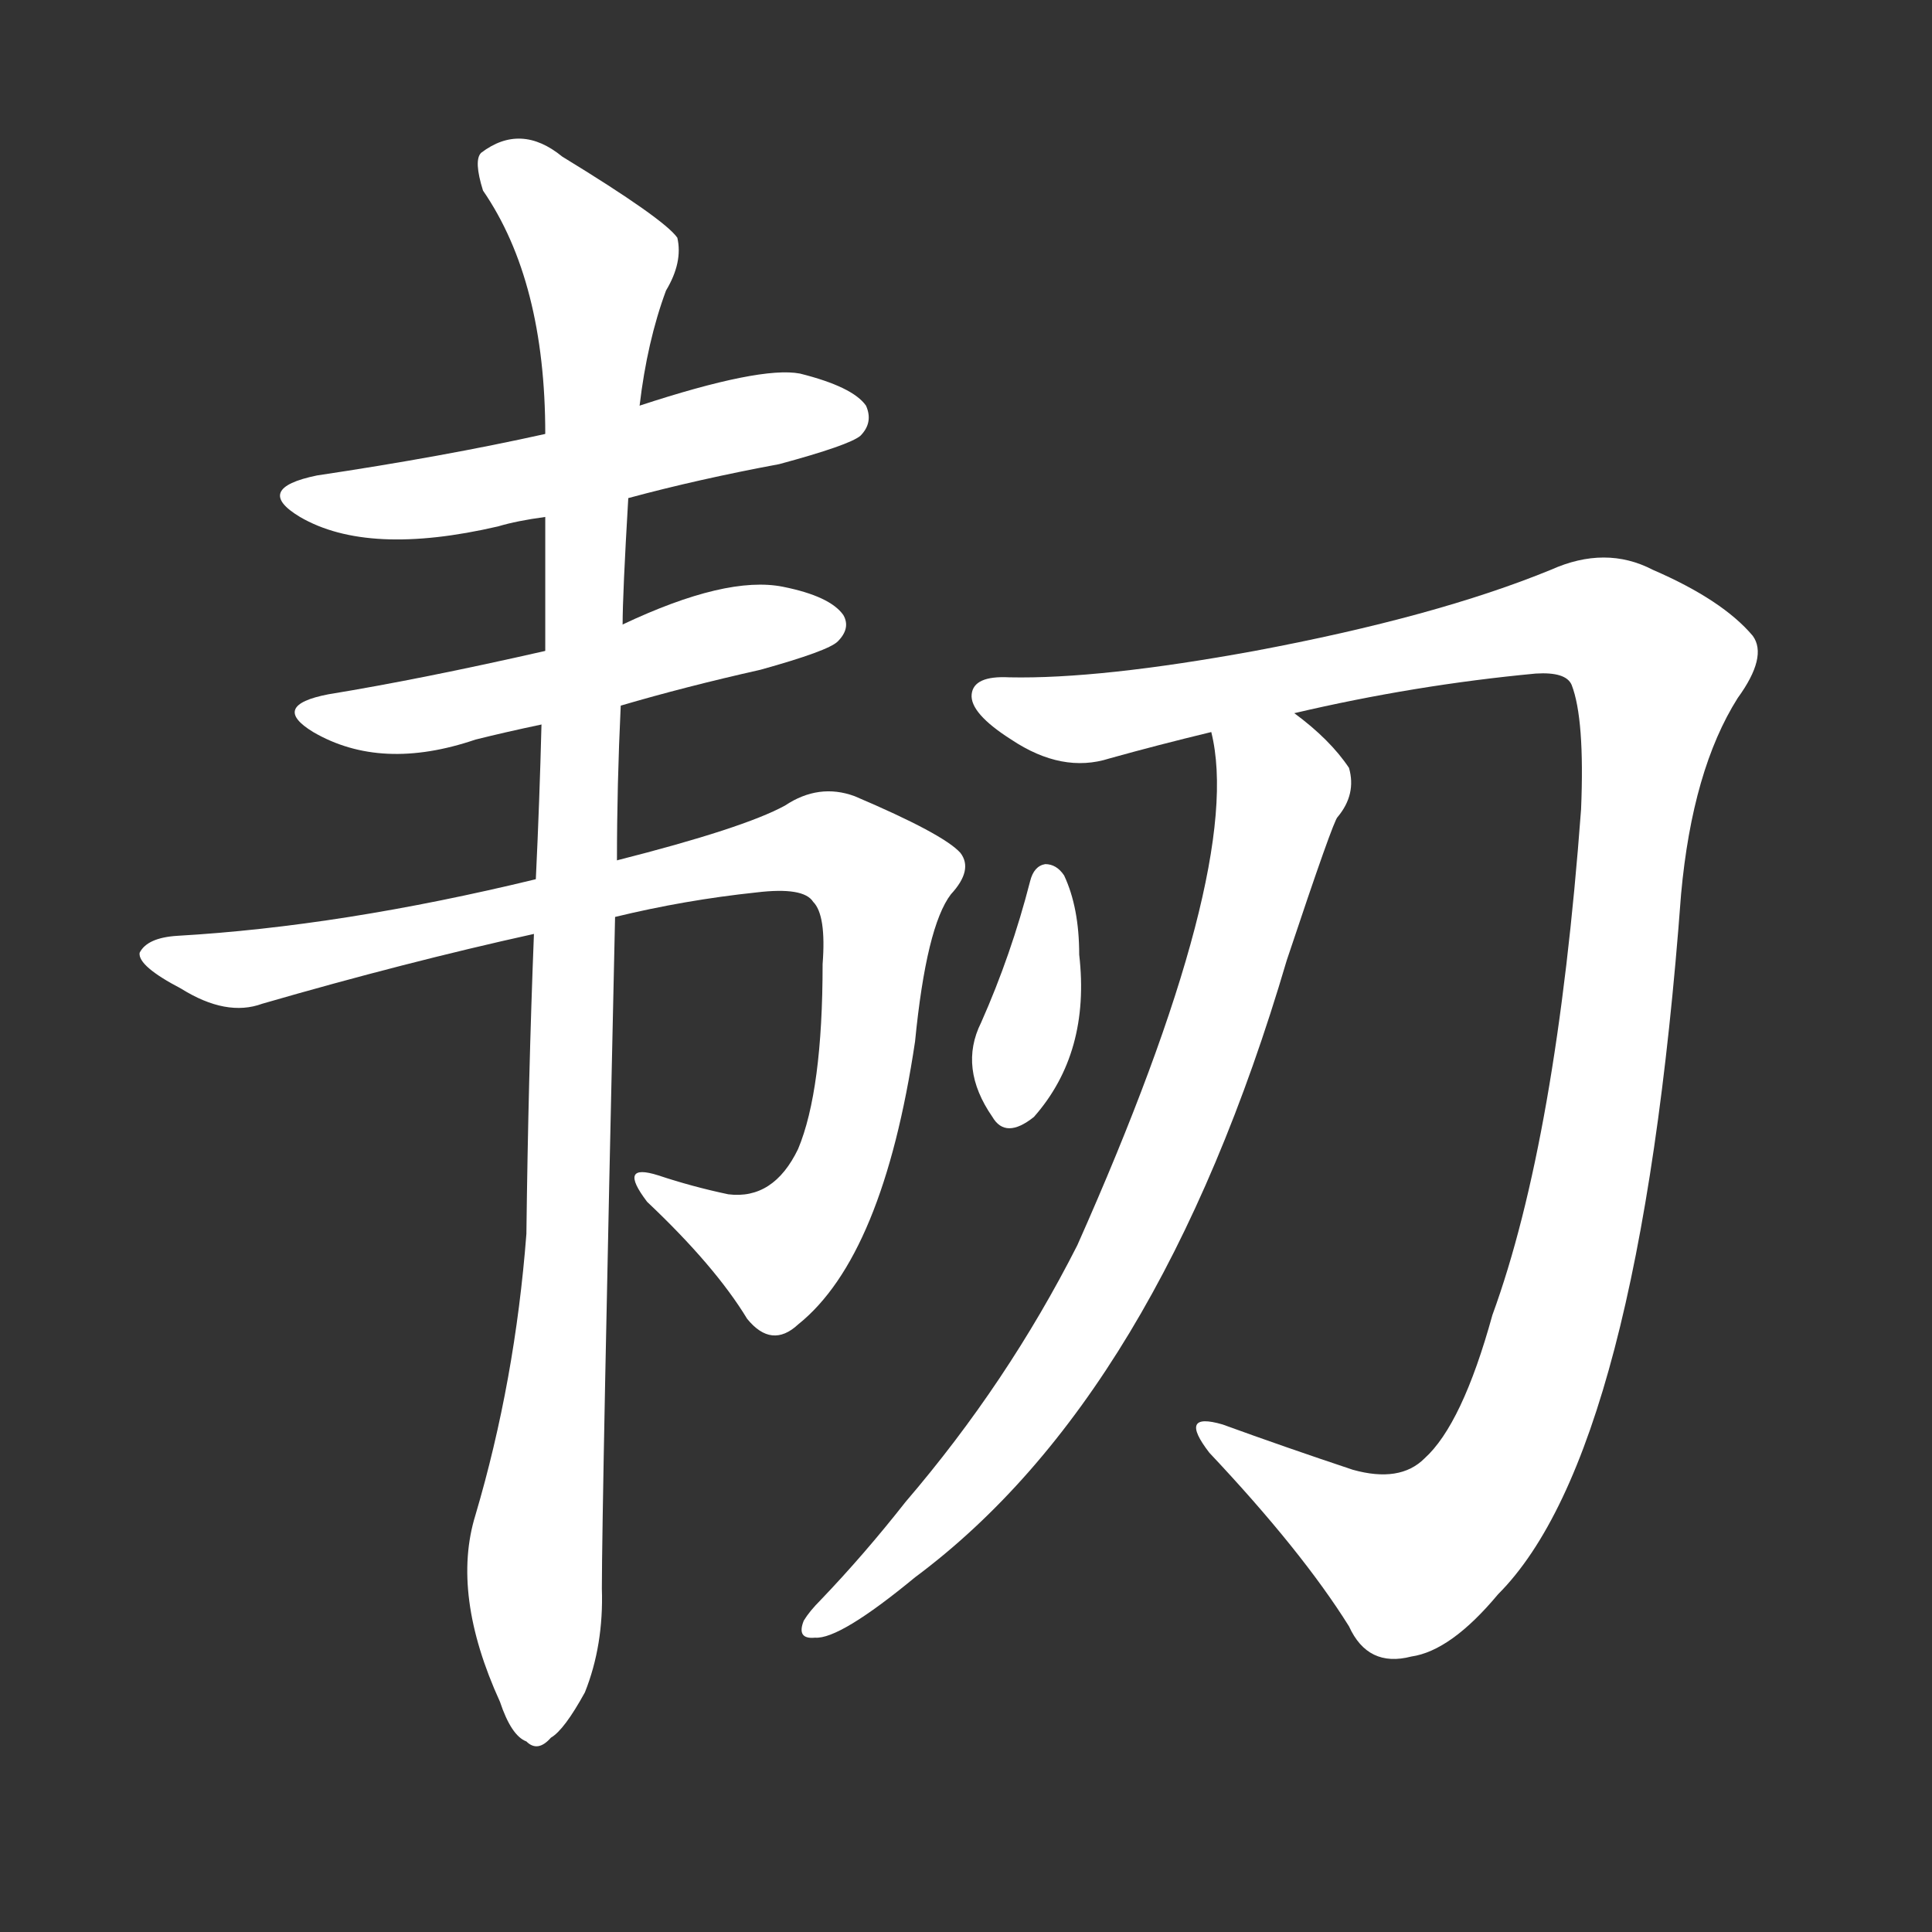 <svg version="1.1" viewBox="0 0 1024 1024" xmlns="http://www.w3.org/2000/svg">
  <rect x="0" y="0" width="1024" height="1024" fill="#333333" stroke="none"/>
  <g transform="scale(1, -1) translate(0, -900)">
    <style type="text/css">
        .stroke1 {fill: #FFFFFF;}
        .stroke2 {fill: #FFFFFF;}
        .stroke3 {fill: #FFFFFF;}
        .stroke4 {fill: #FFFFFF;}
        .stroke5 {fill: #FFFFFF;}
        .stroke6 {fill: #FFFFFF;}
        .stroke7 {fill: #FFFFFF;}
        .stroke8 {fill: #FFFFFF;}
        .stroke9 {fill: #FFFFFF;}
        .stroke10 {fill: #FFFFFF;}
        .stroke11 {fill: #FFFFFF;}
        .stroke12 {fill: #FFFFFF;}
        .stroke13 {fill: #FFFFFF;}
        .stroke14 {fill: #FFFFFF;}
        .stroke15 {fill: #FFFFFF;}
        .stroke16 {fill: #FFFFFF;}
        .stroke17 {fill: #FFFFFF;}
        .stroke18 {fill: #FFFFFF;}
        .stroke19 {fill: #FFFFFF;}
        .stroke20 {fill: #FFFFFF;}
        text {
            font-family: Helvetica;
            font-size: 50px;
            fill: #FFFFFF;}
            paint-order: stroke;
            stroke: #000000;
            stroke-width: 4px;
            stroke-linecap: butt;
            stroke-linejoin: miter;
            font-weight: 800;
        }
    </style>

    <path d="M 333 636 Q 370 646 413 654 Q 450 664 456 669 Q 463 676 459 685 Q 452 695 424 702 Q 403 706 339 685 L 289 670 Q 235 658 168 648 Q 134 641 159 626 Q 195 605 264 621 Q 274 624 289 626 L 333 636 Z" class="stroke1"/>
    <path d="M 329 526 Q 363 536 403 545 Q 439 555 444 560 Q 451 567 447 574 Q 440 584 415 589 Q 385 595 330 569 L 289 555 Q 223 540 174 532 Q 143 526 166 512 Q 202 491 252 508 Q 268 512 287 516 L 329 526 Z" class="stroke2"/>
    <path d="M 326 414 Q 363 423 401 427 Q 426 430 431 422 Q 438 415 436 389 Q 436 322 423 291 Q 410 264 386 267 Q 367 271 349 277 Q 327 284 343 263 Q 379 229 396 201 Q 409 185 423 198 Q 468 234 485 348 Q 491 409 504 426 Q 516 439 509 448 Q 500 458 453 478 Q 434 485 416 473 Q 394 461 327 444 L 284 434 Q 181 409 94 404 Q 78 403 74 395 Q 73 388 96 376 Q 120 361 139 368 Q 215 390 283 405 L 326 414 Z" class="stroke3"/>
    <path d="M 252 97 Q 239 55 265 -2 Q 271 -20 279 -23 Q 285 -29 292 -21 Q 299 -17 310 3 Q 320 28 319 58 Q 319 100 326 414 L 327 444 Q 327 484 329 526 L 330 569 Q 330 585 333 636 L 339 685 Q 343 719 353 746 Q 362 761 359 774 Q 352 784 298 817 Q 276 835 255 819 Q 251 815 256 799 Q 289 751 289 670 L 289 626 Q 289 593 289 555 L 287 516 Q 286 476 284 434 L 283 405 Q 280 329 279 246 Q 273 168 252 97 Z" class="stroke4"/>
    <path d="M 686 522 Q 750 537 814 543 Q 830 544 833 537 Q 840 519 838 471 Q 825 296 791 203 Q 775 145 755 127 Q 742 114 717 121 Q 681 133 648 145 Q 624 152 641 130 Q 690 78 715 38 Q 725 16 748 22 Q 769 25 794 55 Q 869 130 891 426 Q 897 492 921 530 Q 937 552 929 563 Q 913 582 876 598 Q 851 611 822 598 Q 761 573 665 555 Q 583 540 535 541 Q 516 542 515 532 Q 514 522 536 508 Q 563 490 588 498 Q 613 505 642 512 L 686 522 Z" class="stroke5"/>
    <path d="M 642 512 Q 660 440 571 240 Q 534 167 480 104 Q 458 76 435 52 Q 429 46 426 41 Q 422 31 432 32 Q 445 31 485 64 Q 614 160 682 391 Q 707 466 709 467 Q 719 479 715 493 Q 705 508 686 522 C 663 541 637 542 642 512 Z" class="stroke6"/>
    <path d="M 546 433 Q 536 394 520 358 Q 508 334 526 308 Q 533 296 548 308 Q 578 342 572 394 Q 572 419 564 436 Q 560 442 554 442 Q 548 441 546 433 Z" class="stroke7"/>
</g></svg>